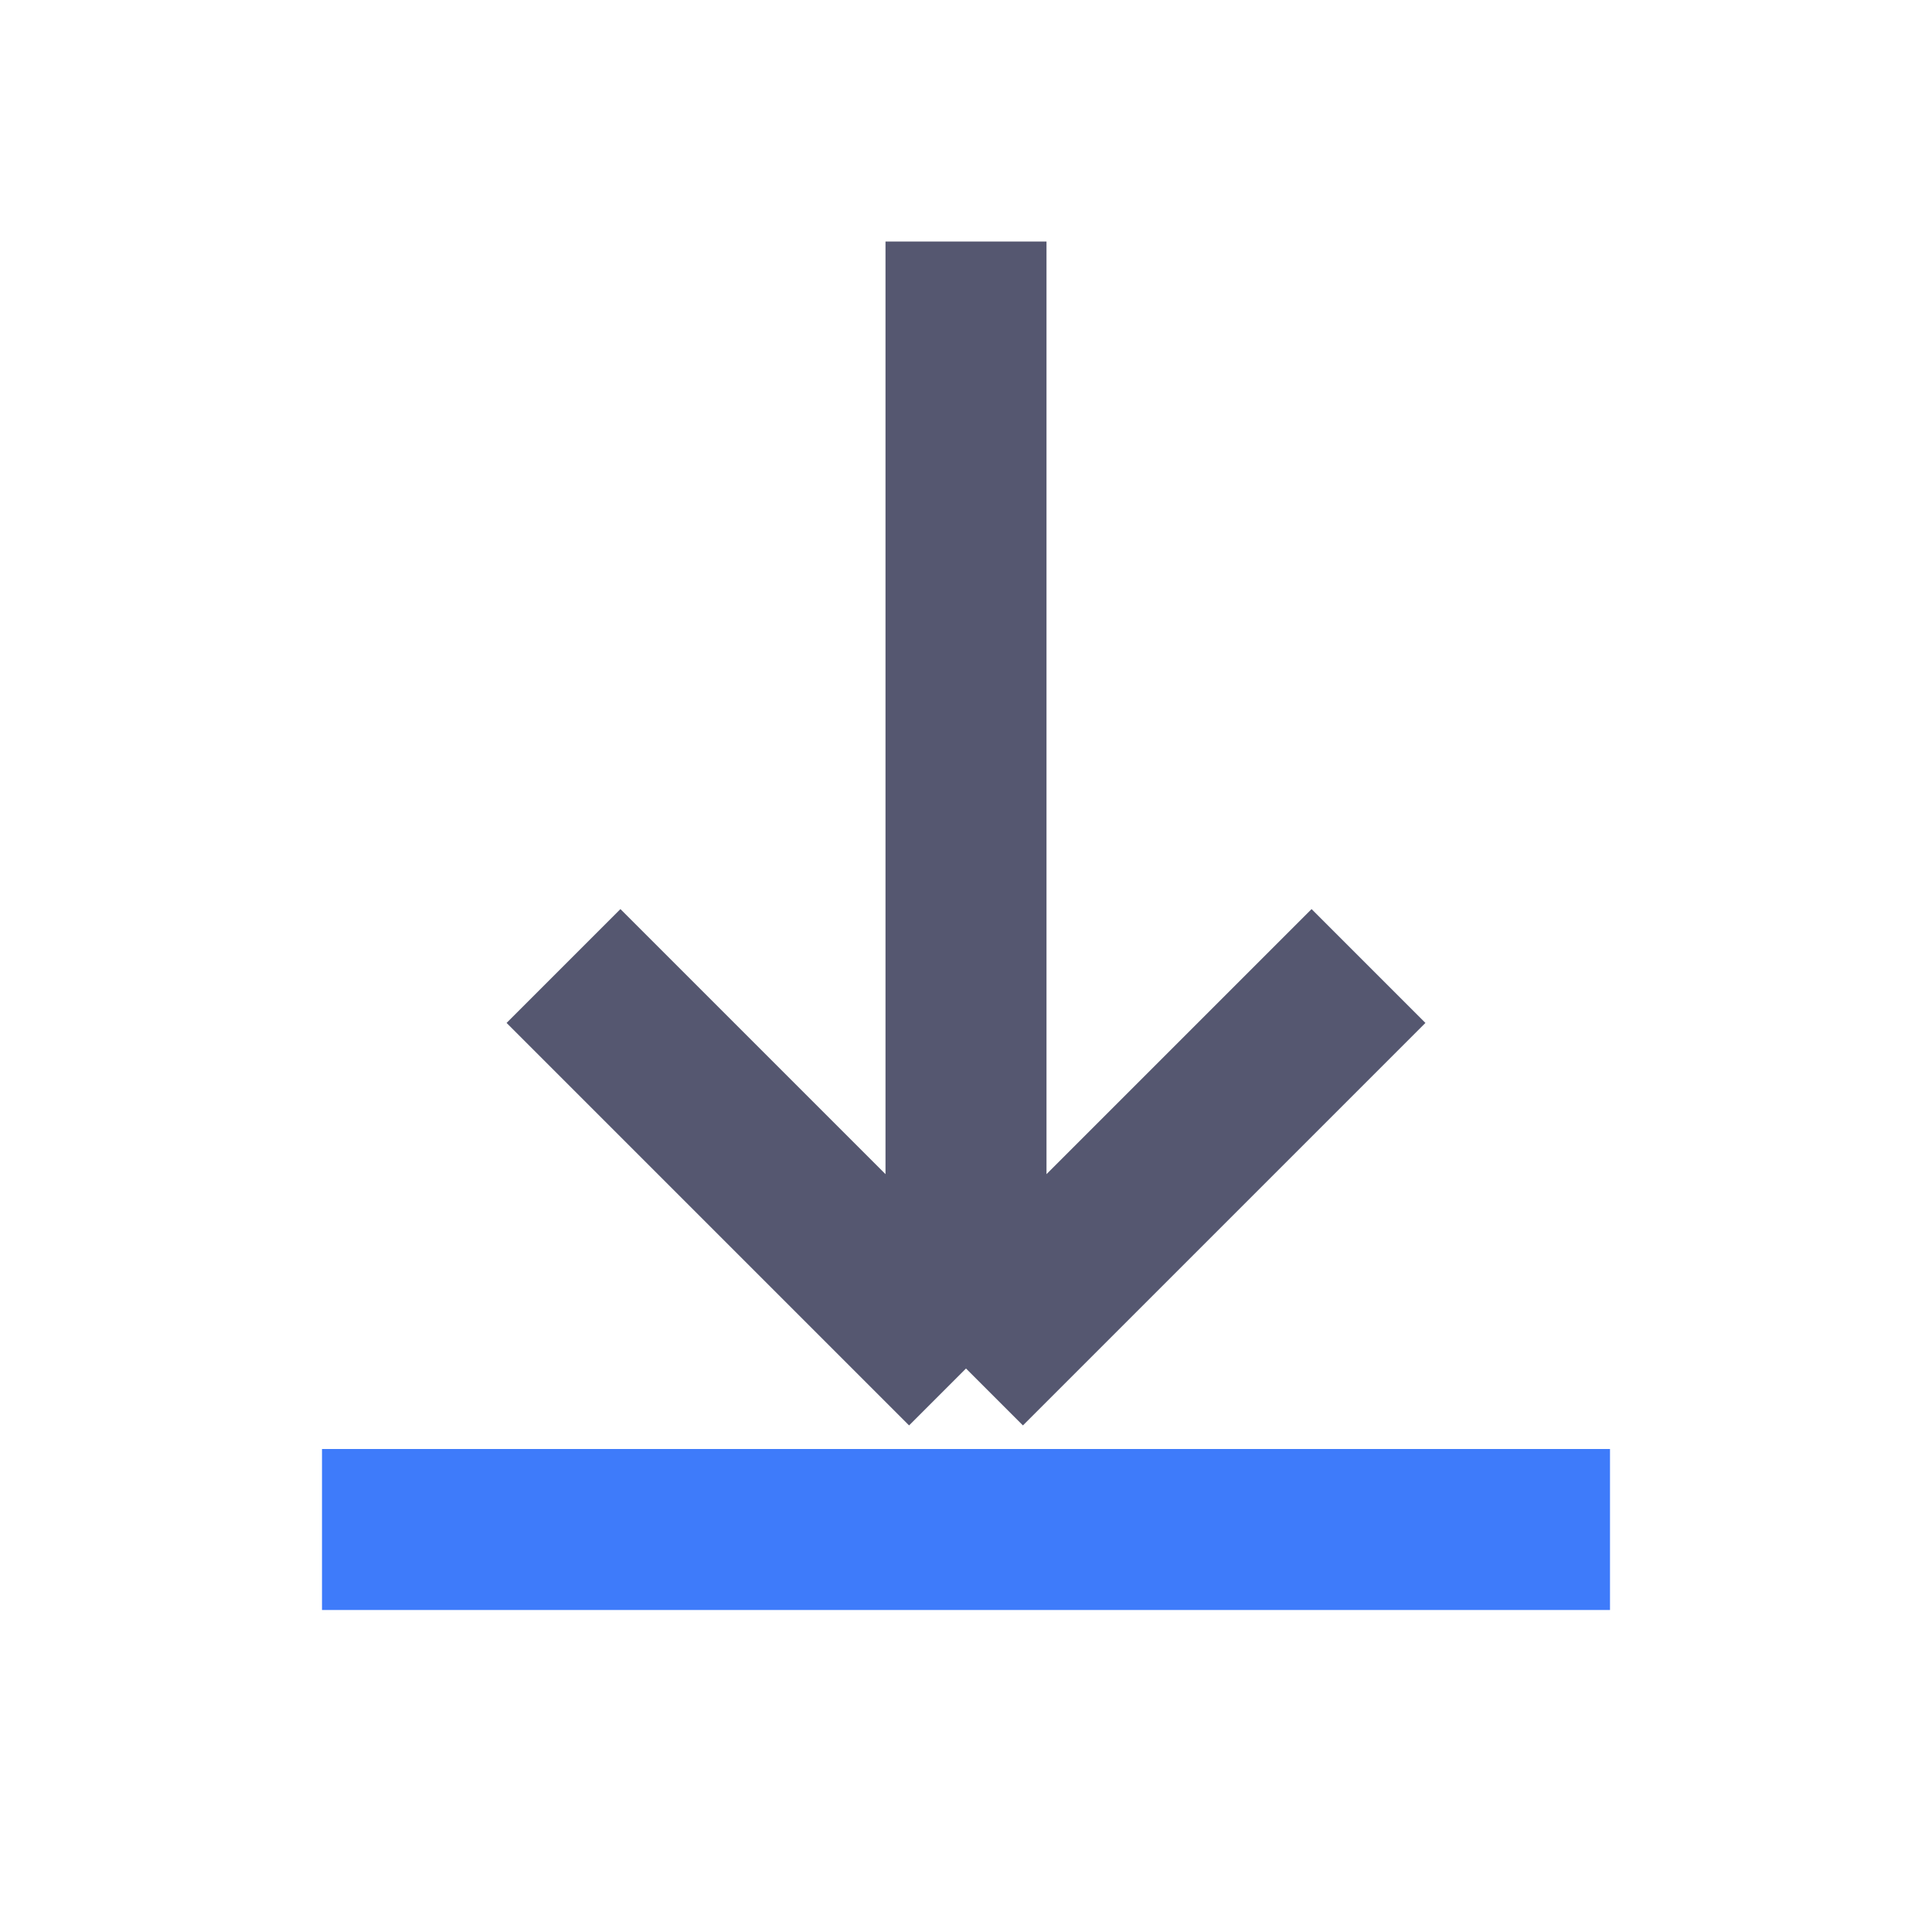 <svg width="24" height="24" viewBox="0 0 24 24" fill="none" xmlns="http://www.w3.org/2000/svg">
<path d="M12 3V17M12 17L7 12M12 17L17 12" stroke="#555770" stroke-width="2"/>
<path d="M4 19H20" stroke="#3E7BFA" stroke-width="2"/>
</svg>
